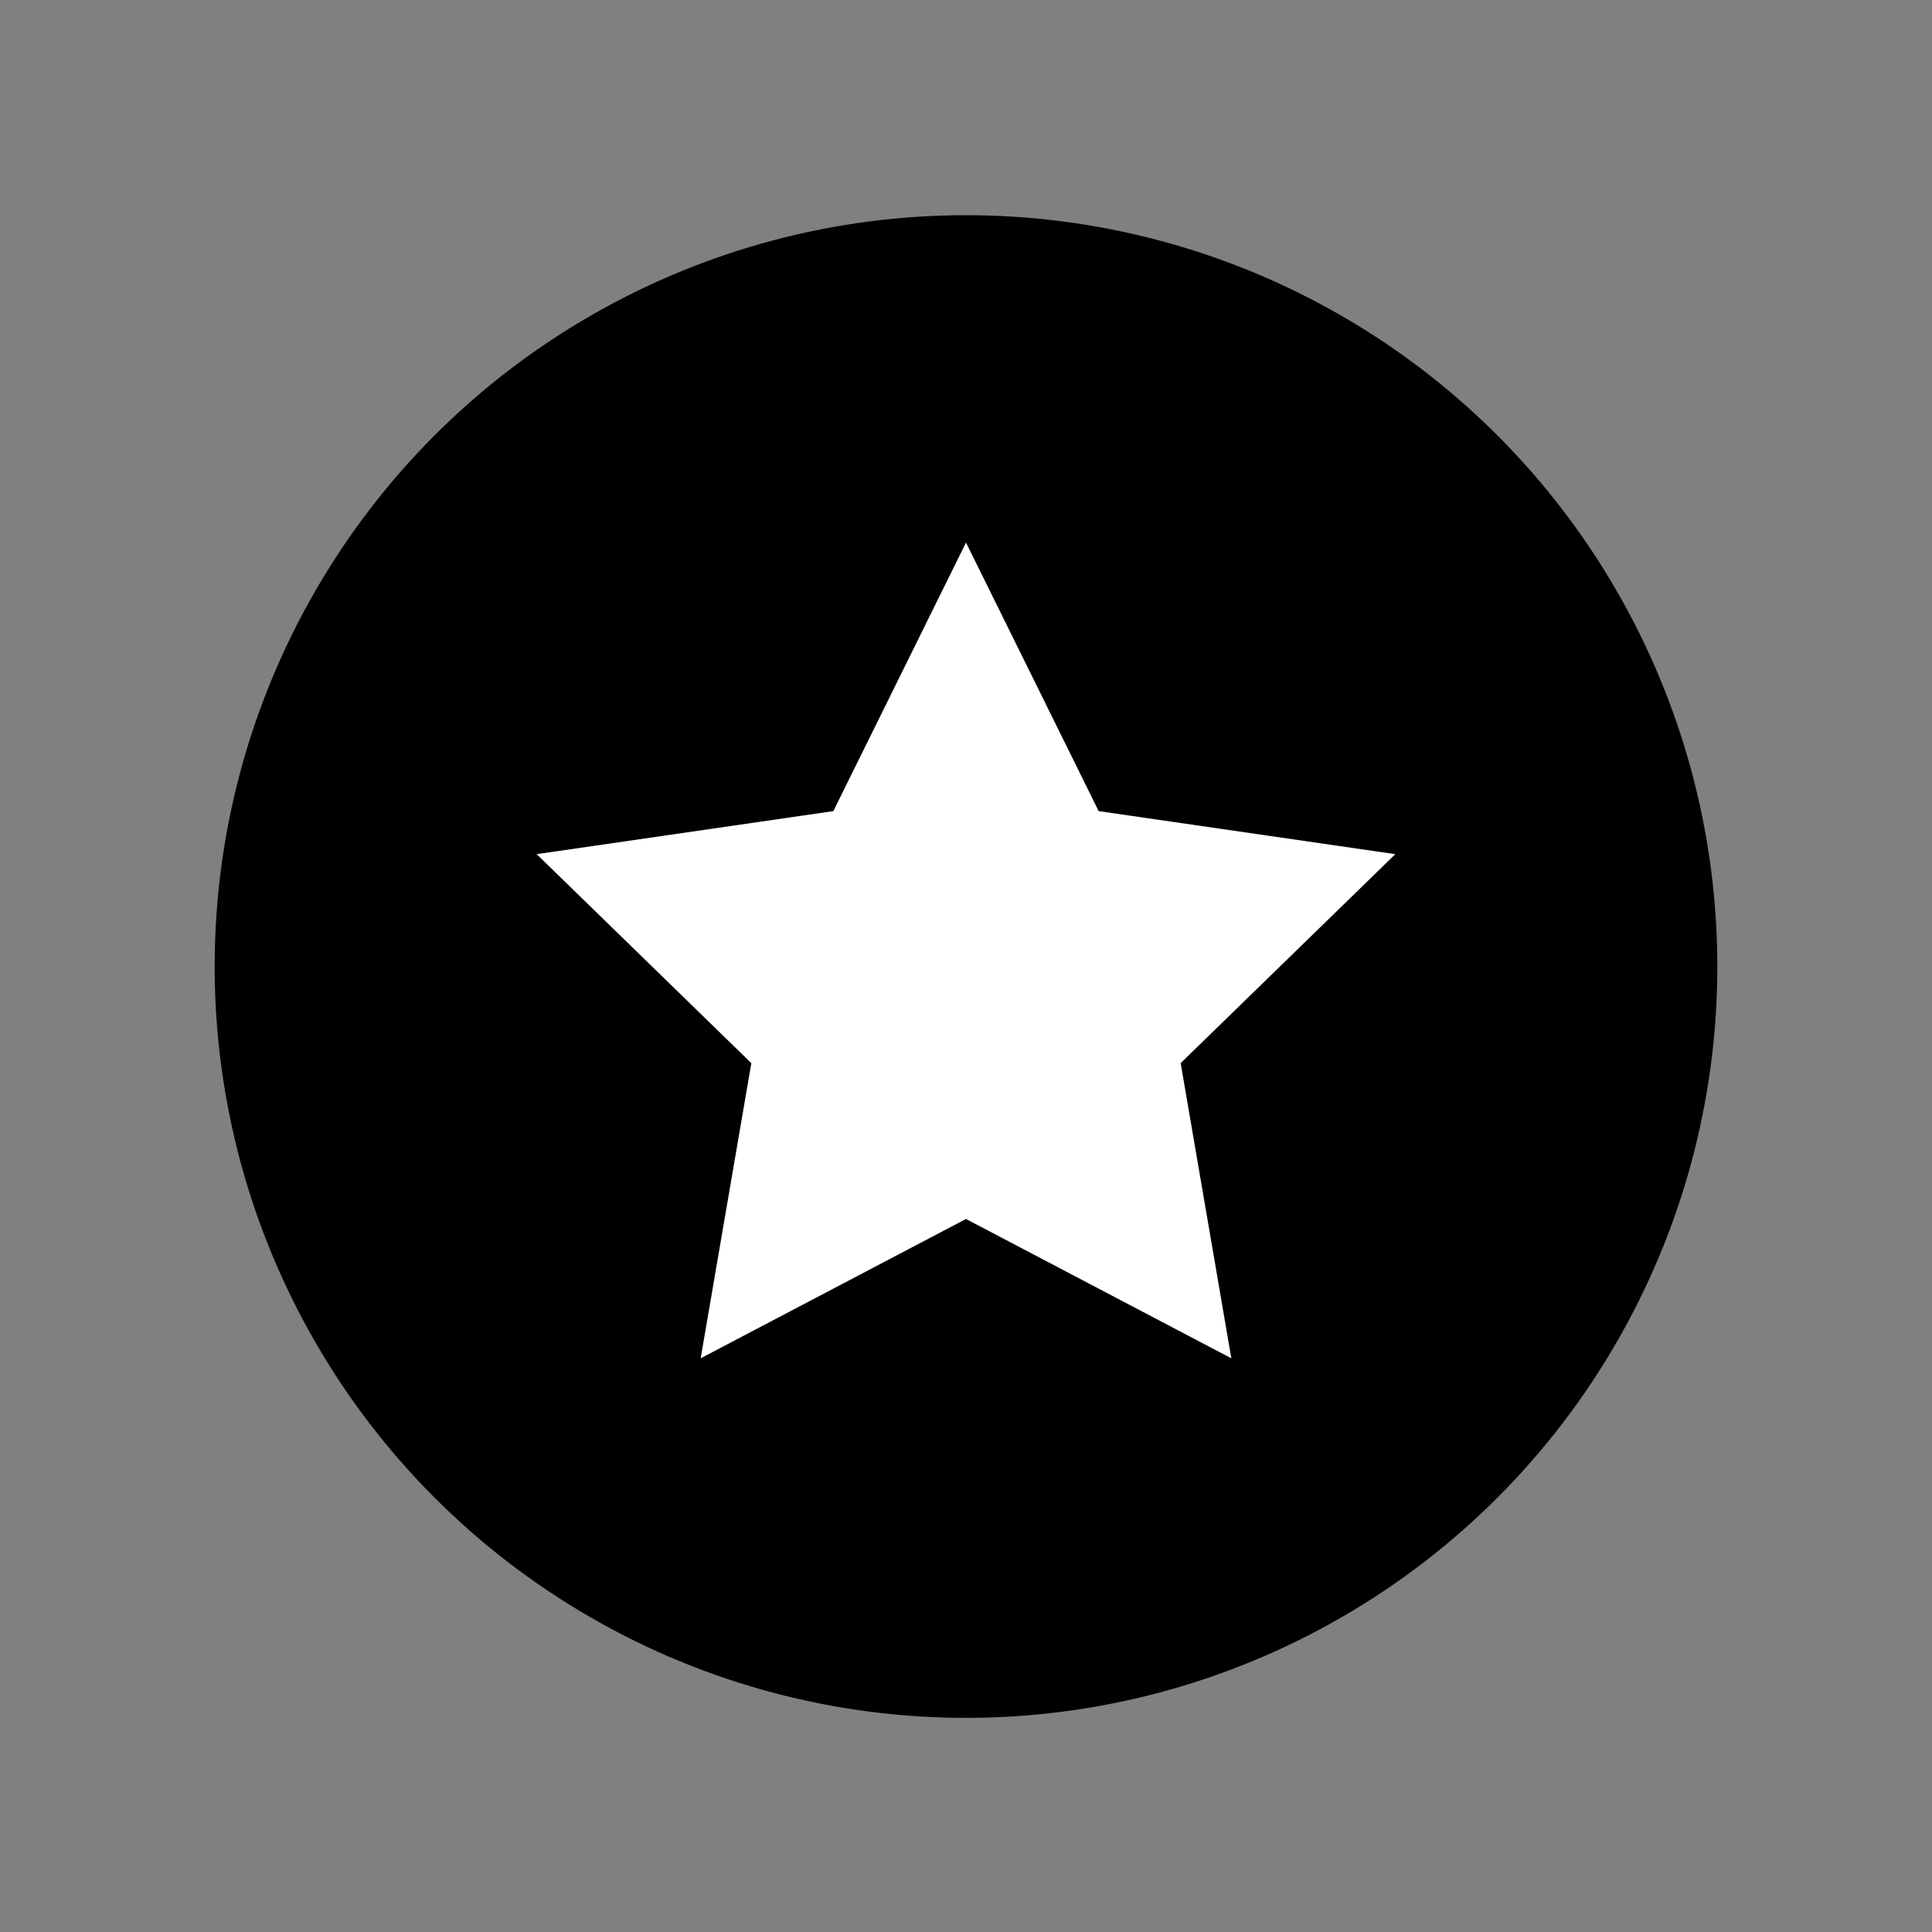 <svg data-name="Layer 1" xmlns="http://www.w3.org/2000/svg" viewBox="0 0 18 18" aria-labelledby="title-star-circle" role="img" class="symbol symbol-star-circle"><rect x="0" y="0" width="18" height="18" fill="#808080" stroke="none"/><title id="title-star-circle">star-circle icon</title><circle cx="9" cy="9.005" r="7"/><path fill="#fff" d="M9 5.055l1.236 2.502L13 7.958l-2 1.947.472 2.75L9 11.357l-2.472 1.298L7 9.905 5 7.958l2.764-.401L9 5.055z" role="presentation"/></svg>